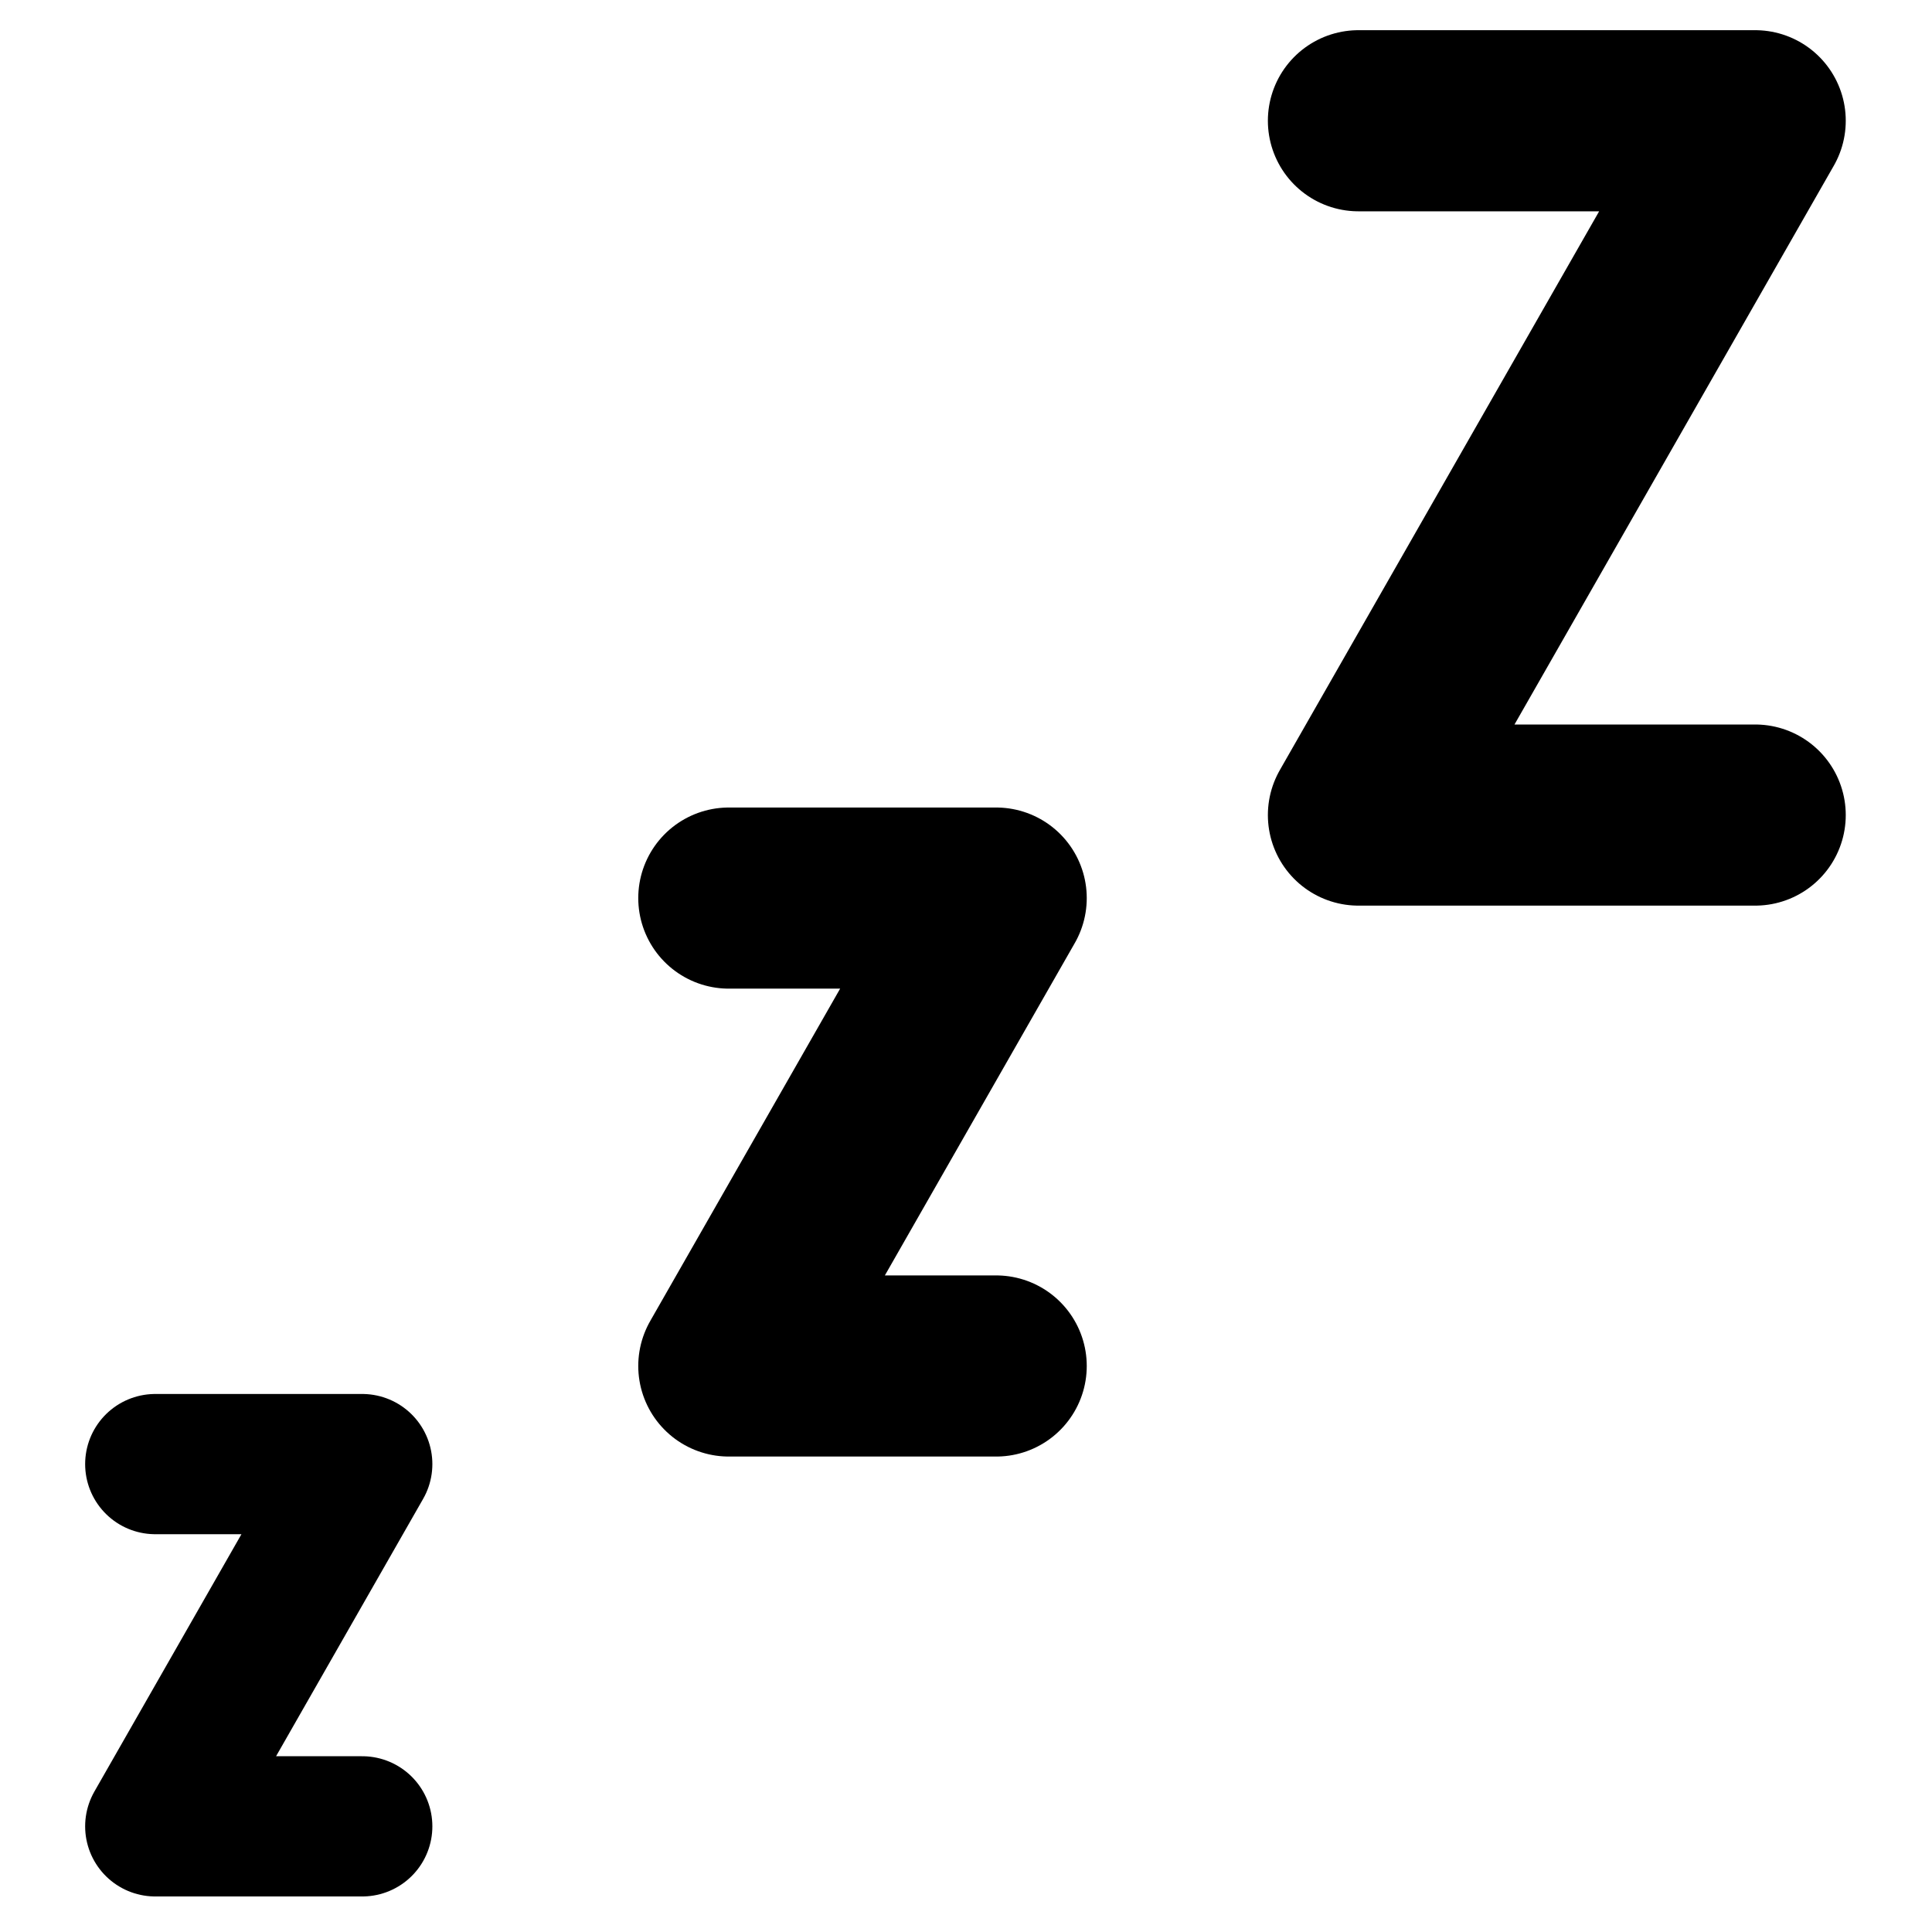 <svg id="emoji" viewBox="4 4 64 64" xmlns="http://www.w3.org/2000/svg">
<defs>
    <linearGradient id="yellow-gradient" x1="0%" y1="0%" x2="0%" y2="100%">
      <stop style="stop-color:#FDE02F;stop-opacity:1;" offset="0%" />
      <stop style="stop-color:#F7B209;stop-opacity:1;" offset="100%" />
    </linearGradient>
  </defs>
  <g id="color"/>
  <g id="hair"/>
  <g id="skin"/>
  <g id="skin-shadow"/>
  <g id="line">
    <polyline fill="none" stroke="#000000" stroke-linecap="round" stroke-linejoin="round" stroke-miterlimit="10" stroke-width="6" points="49,8 62.143,8 49,31 62.143,31"/>
    <polyline fill="none" stroke="#000000" stroke-linecap="round" stroke-linejoin="round" stroke-miterlimit="10" stroke-width="6" points="28.143,33.75 37,33.75 28.143,49.25 37,49.25"/>
    <polyline fill="none" stroke="#000000" stroke-linecap="round" stroke-linejoin="round" stroke-miterlimit="10" stroke-width="4.645" points="9.143,52.5 16,52.5 9.143,64.5 16,64.5"/>
  </g>
</svg>
